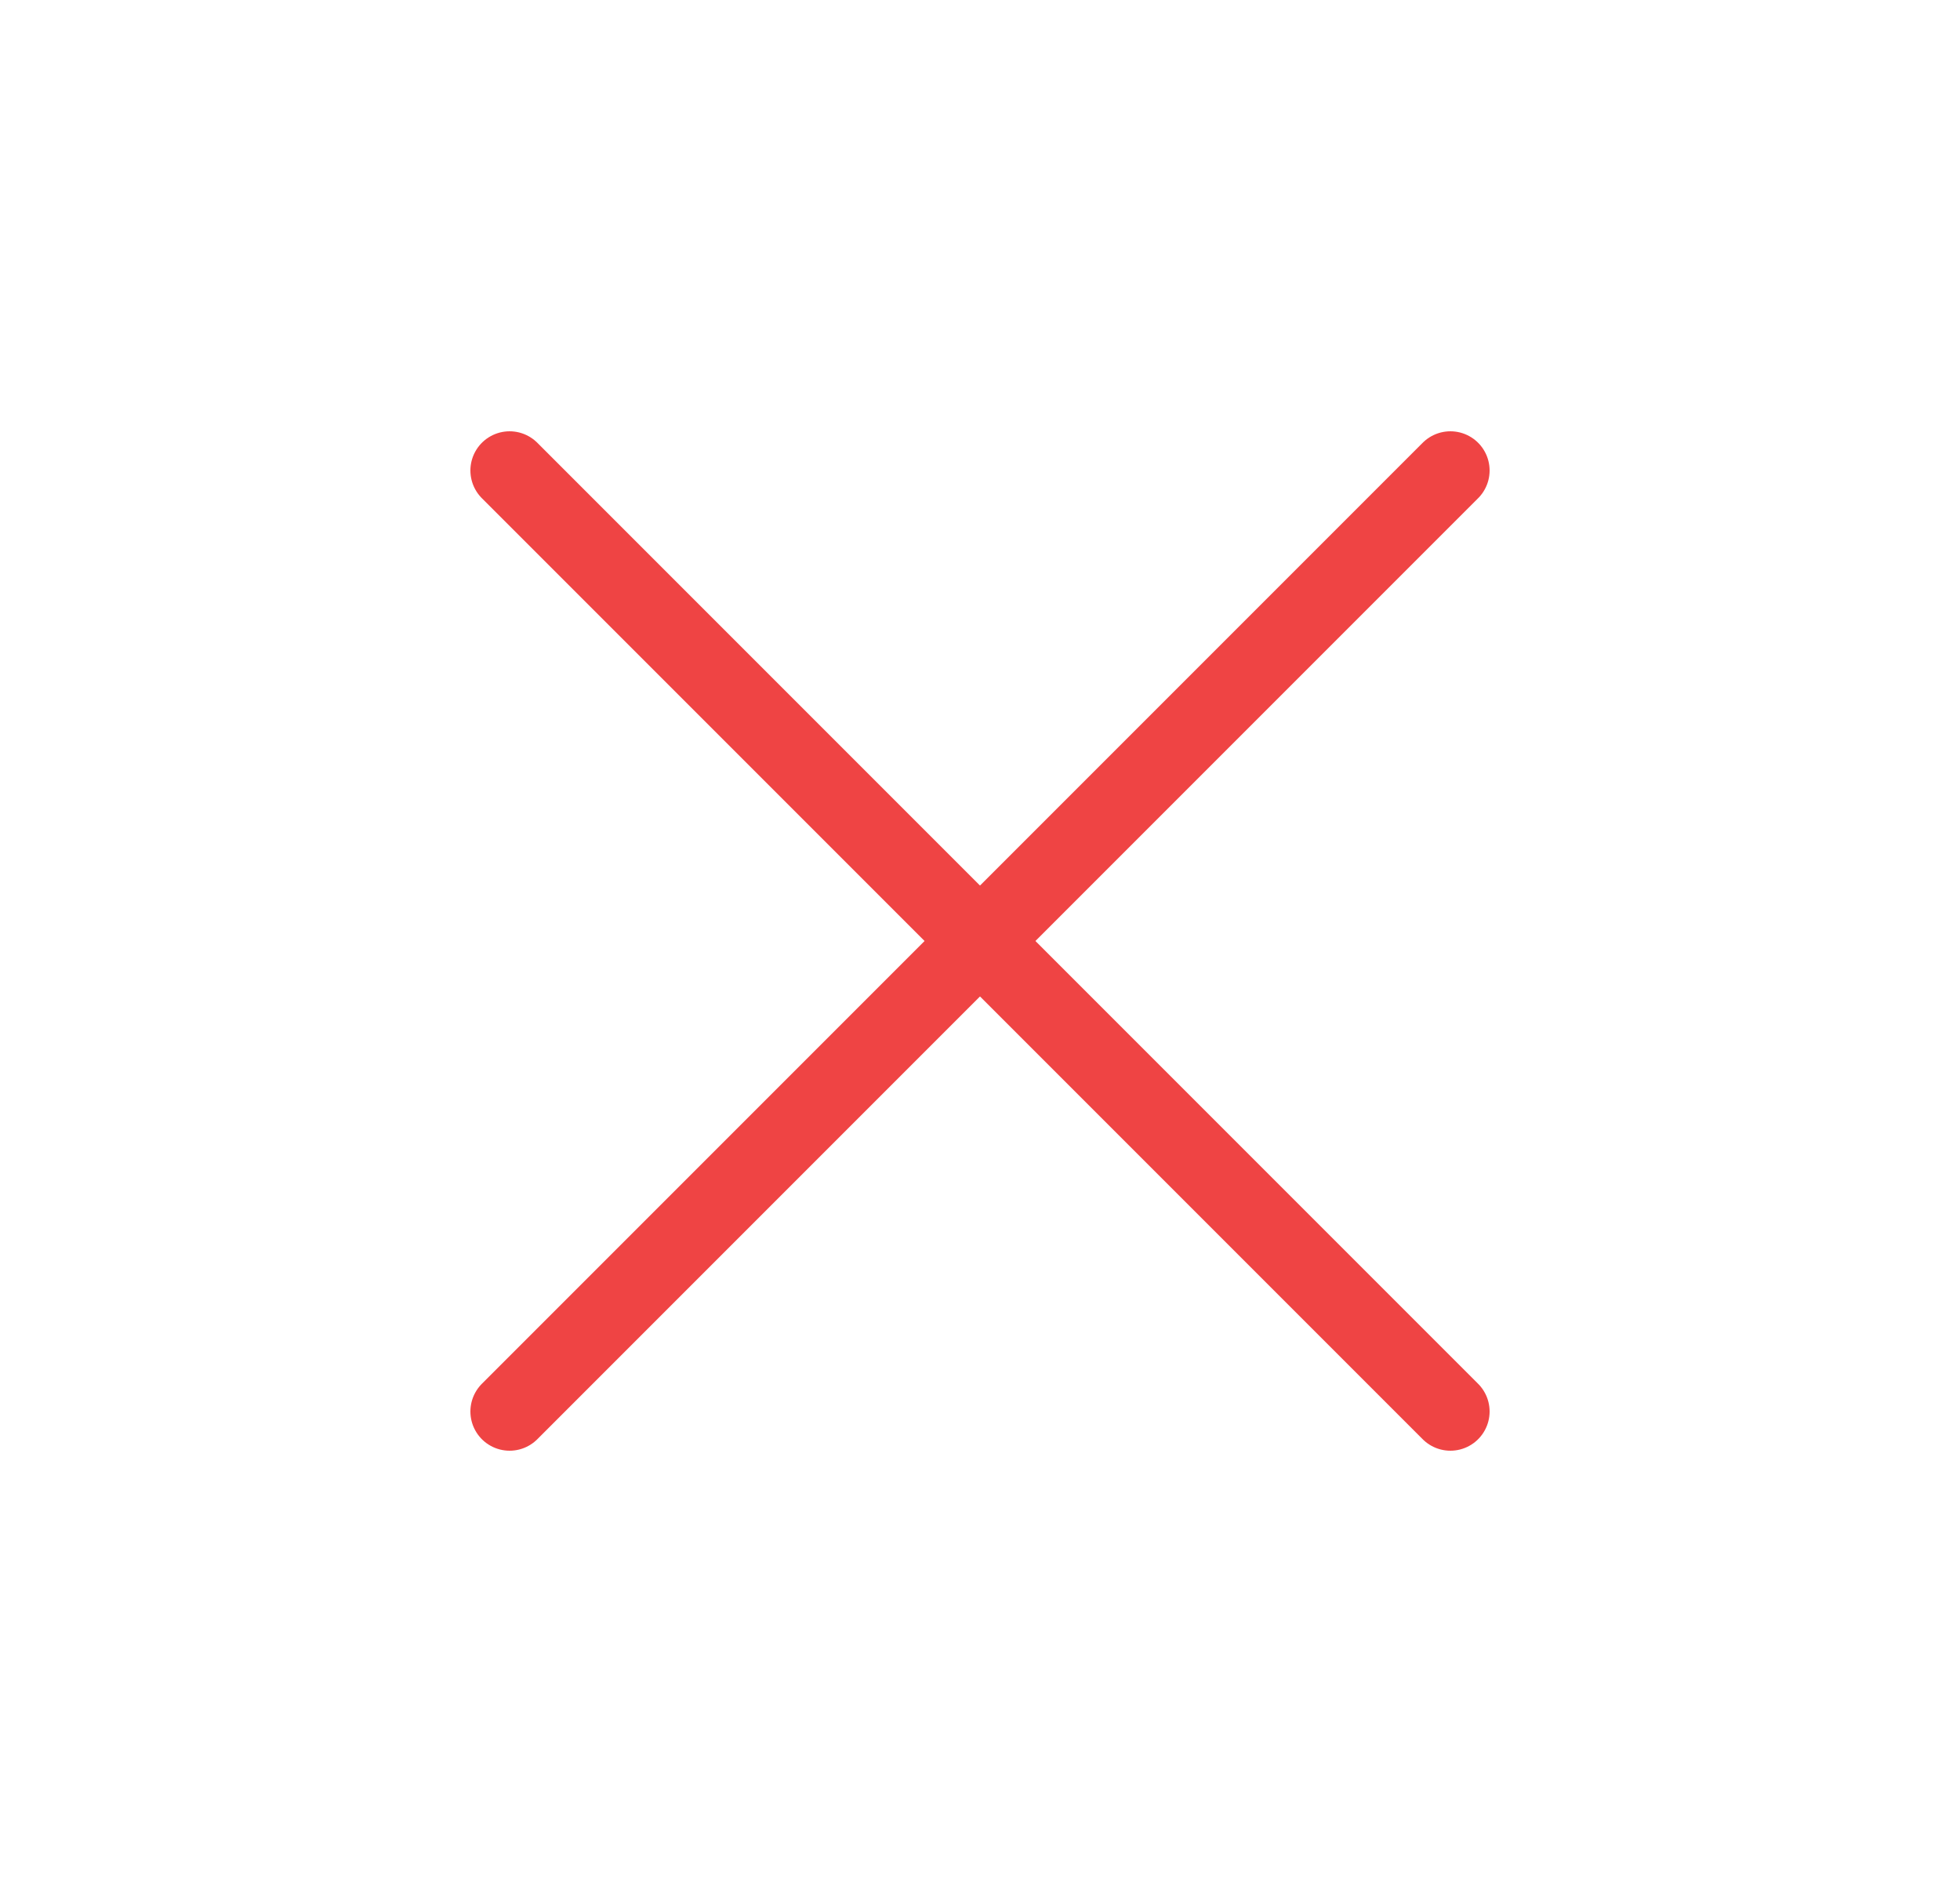 <svg xmlns="http://www.w3.org/2000/svg" width="25" height="24" viewBox="0 0 25 24" fill="none">
<path d="M18.5 6L6.5 18" stroke="#EF4444" stroke-linecap="round" stroke-linejoin="round"/>
<path d="M6.5 6L18.5 18" stroke="#EF4444" stroke-linecap="round" stroke-linejoin="round"/>
</svg>